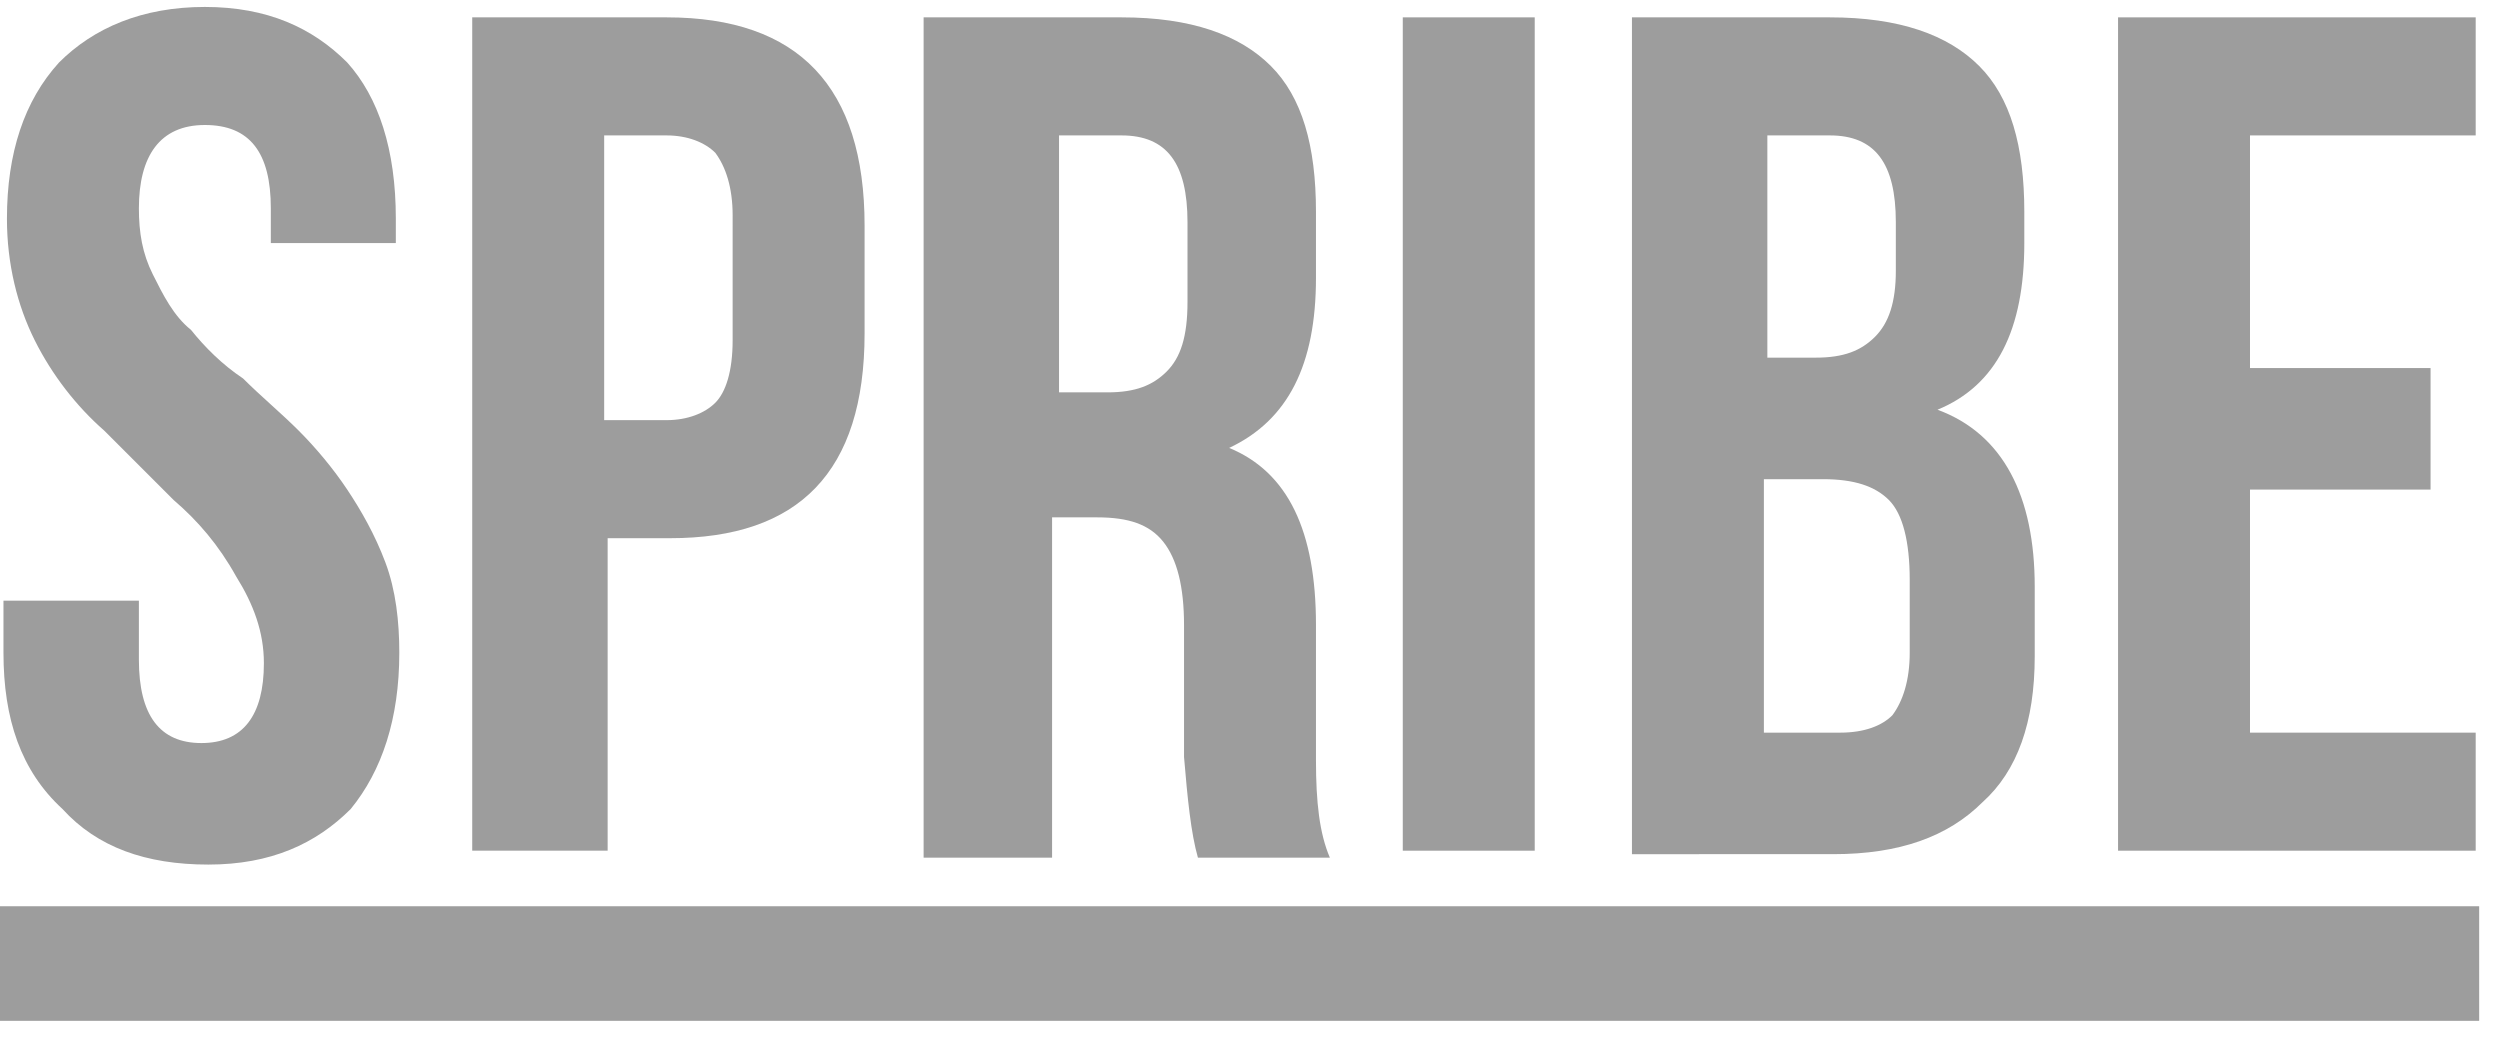 <?xml version='1.0' encoding='utf-8'?><!-- Generator: Adobe Illustrator 27.9.0, SVG Export Plug-In . SVG Version: 6.00 Build 0) --><svg version='1.1' id='Layer_1' xmlns='http://www.w3.org/2000/svg' xmlns:xlink='http://www.w3.org/1999/xlink' x='0px' y='0px' viewBox='0 0 72 30' style='enable-background:new 0 0 72 30;' xml:space='preserve'><style type='text/css'> .st0{fill-rule:evenodd;clip-rule:evenodd;fill:#9D9D9D;} </style><g id='Symbols'><g id='Logo' transform='translate(-10, -10)'><g transform='translate(10, 10)'><path id='Fill-1' class='st0' d='M0.1,18.8v-1.5H4V19c0,1.6,0.6,2.4,1.8,2.4h0c1.2,0,1.8-0.8,1.8-2.3c0-0.9-0.3-1.7-0.8-2.5 C6.3,15.7,5.7,15,5,14.4l-2-2c-0.8-0.7-1.5-1.6-2-2.6c-0.5-1-0.8-2.2-0.8-3.5c0-1.9,0.5-3.4,1.5-4.5c1-1,2.4-1.6,4.2-1.6 S9,0.8,10,1.8c0.9,1,1.4,2.5,1.4,4.5V7H7.8V6c0-1.6-0.6-2.4-1.9-2.4S4,4.5,4,6c0,0.7,0.1,1.3,0.4,1.9C4.7,8.5,5,9.1,5.5,9.5 c0.4,0.5,0.9,1,1.5,1.4c0.5,0.5,1.1,1,1.6,1.5s1,1.1,1.4,1.7c0.4,0.6,0.8,1.3,1.1,2.1c0.3,0.8,0.4,1.7,0.4,2.6 c0,1.9-0.5,3.4-1.4,4.5c-1,1-2.3,1.6-4.1,1.6s-3.2-0.5-4.2-1.6C0.6,22.2,0.1,20.7,0.1,18.8'/><path id='Fill-4' class='st0' d='M17.4,12.1h1.8c0.6,0,1.1-0.2,1.4-0.5c0.3-0.3,0.5-0.9,0.5-1.8V6.2c0-0.8-0.2-1.4-0.5-1.8 c-0.3-0.3-0.8-0.5-1.4-0.5h-1.8V12.1z M13.6,24.5v-24h5.6c3.8,0,5.7,2,5.7,6v3.1c0,4-1.9,5.9-5.6,5.9h-1.8v9H13.6z'/><path id='Fill-6' class='st0' d='M30.4,11.3h1.5c0.8,0,1.3-0.2,1.7-0.6c0.4-0.4,0.6-1,0.6-2V6.4c0-1.7-0.6-2.5-1.9-2.5h-1.8V11.3 z M26.6,24.5v-24h5.7c2,0,3.4,0.5,4.3,1.4c0.9,0.9,1.3,2.3,1.3,4.2v1.9c0,2.5-0.8,4.1-2.5,4.9c1.7,0.7,2.5,2.4,2.5,5.1v3.7v0.2 c0,1.2,0.1,2.1,0.4,2.8h-3.8c-0.2-0.7-0.3-1.7-0.4-2.9v-3.8c0-1.1-0.2-1.9-0.6-2.4c-0.4-0.5-1-0.7-1.9-0.7h-1.3v9.8H26.6z'/><polygon id='Fill-8' class='st0' points='40.4,24.5 44.2,24.5 44.2,0.5 40.4,0.5 '/><path id='Fill-10' class='st0' d='M50.8,21.1H53c0.7,0,1.2-0.2,1.5-0.5c0.3-0.4,0.5-1,0.5-1.8v-2.1c0-1.1-0.2-1.9-0.6-2.3 c-0.4-0.4-1-0.6-1.9-0.6h-1.7V21.1z M50.8,10.3h1.5c0.8,0,1.3-0.2,1.7-0.6c0.4-0.4,0.6-1,0.6-1.9V6.4c0-1.7-0.6-2.5-1.9-2.5h-1.8 V10.3z M47,24.5v-24h5.7c2,0,3.4,0.5,4.3,1.4c0.9,0.9,1.3,2.3,1.3,4.2v0.9c0,2.5-0.8,4.1-2.5,4.8c1.9,0.7,2.8,2.5,2.8,5.1v2 c0,1.9-0.5,3.3-1.5,4.2c-1,1-2.4,1.5-4.3,1.5H47z'/><polygon id='Fill-11' class='st0' points='61,24.5 61,0.5 71.3,0.5 71.3,3.9 64.8,3.9 64.8,10.6 70,10.6 70,14.1 64.8,14.1 64.8,21.1 71.3,21.1 71.3,24.5 '/><polygon id='Fill-12' class='st0' points='0,29.4 71.4,29.4 71.4,26.1 0,26.1 '/></g></g></g></svg>